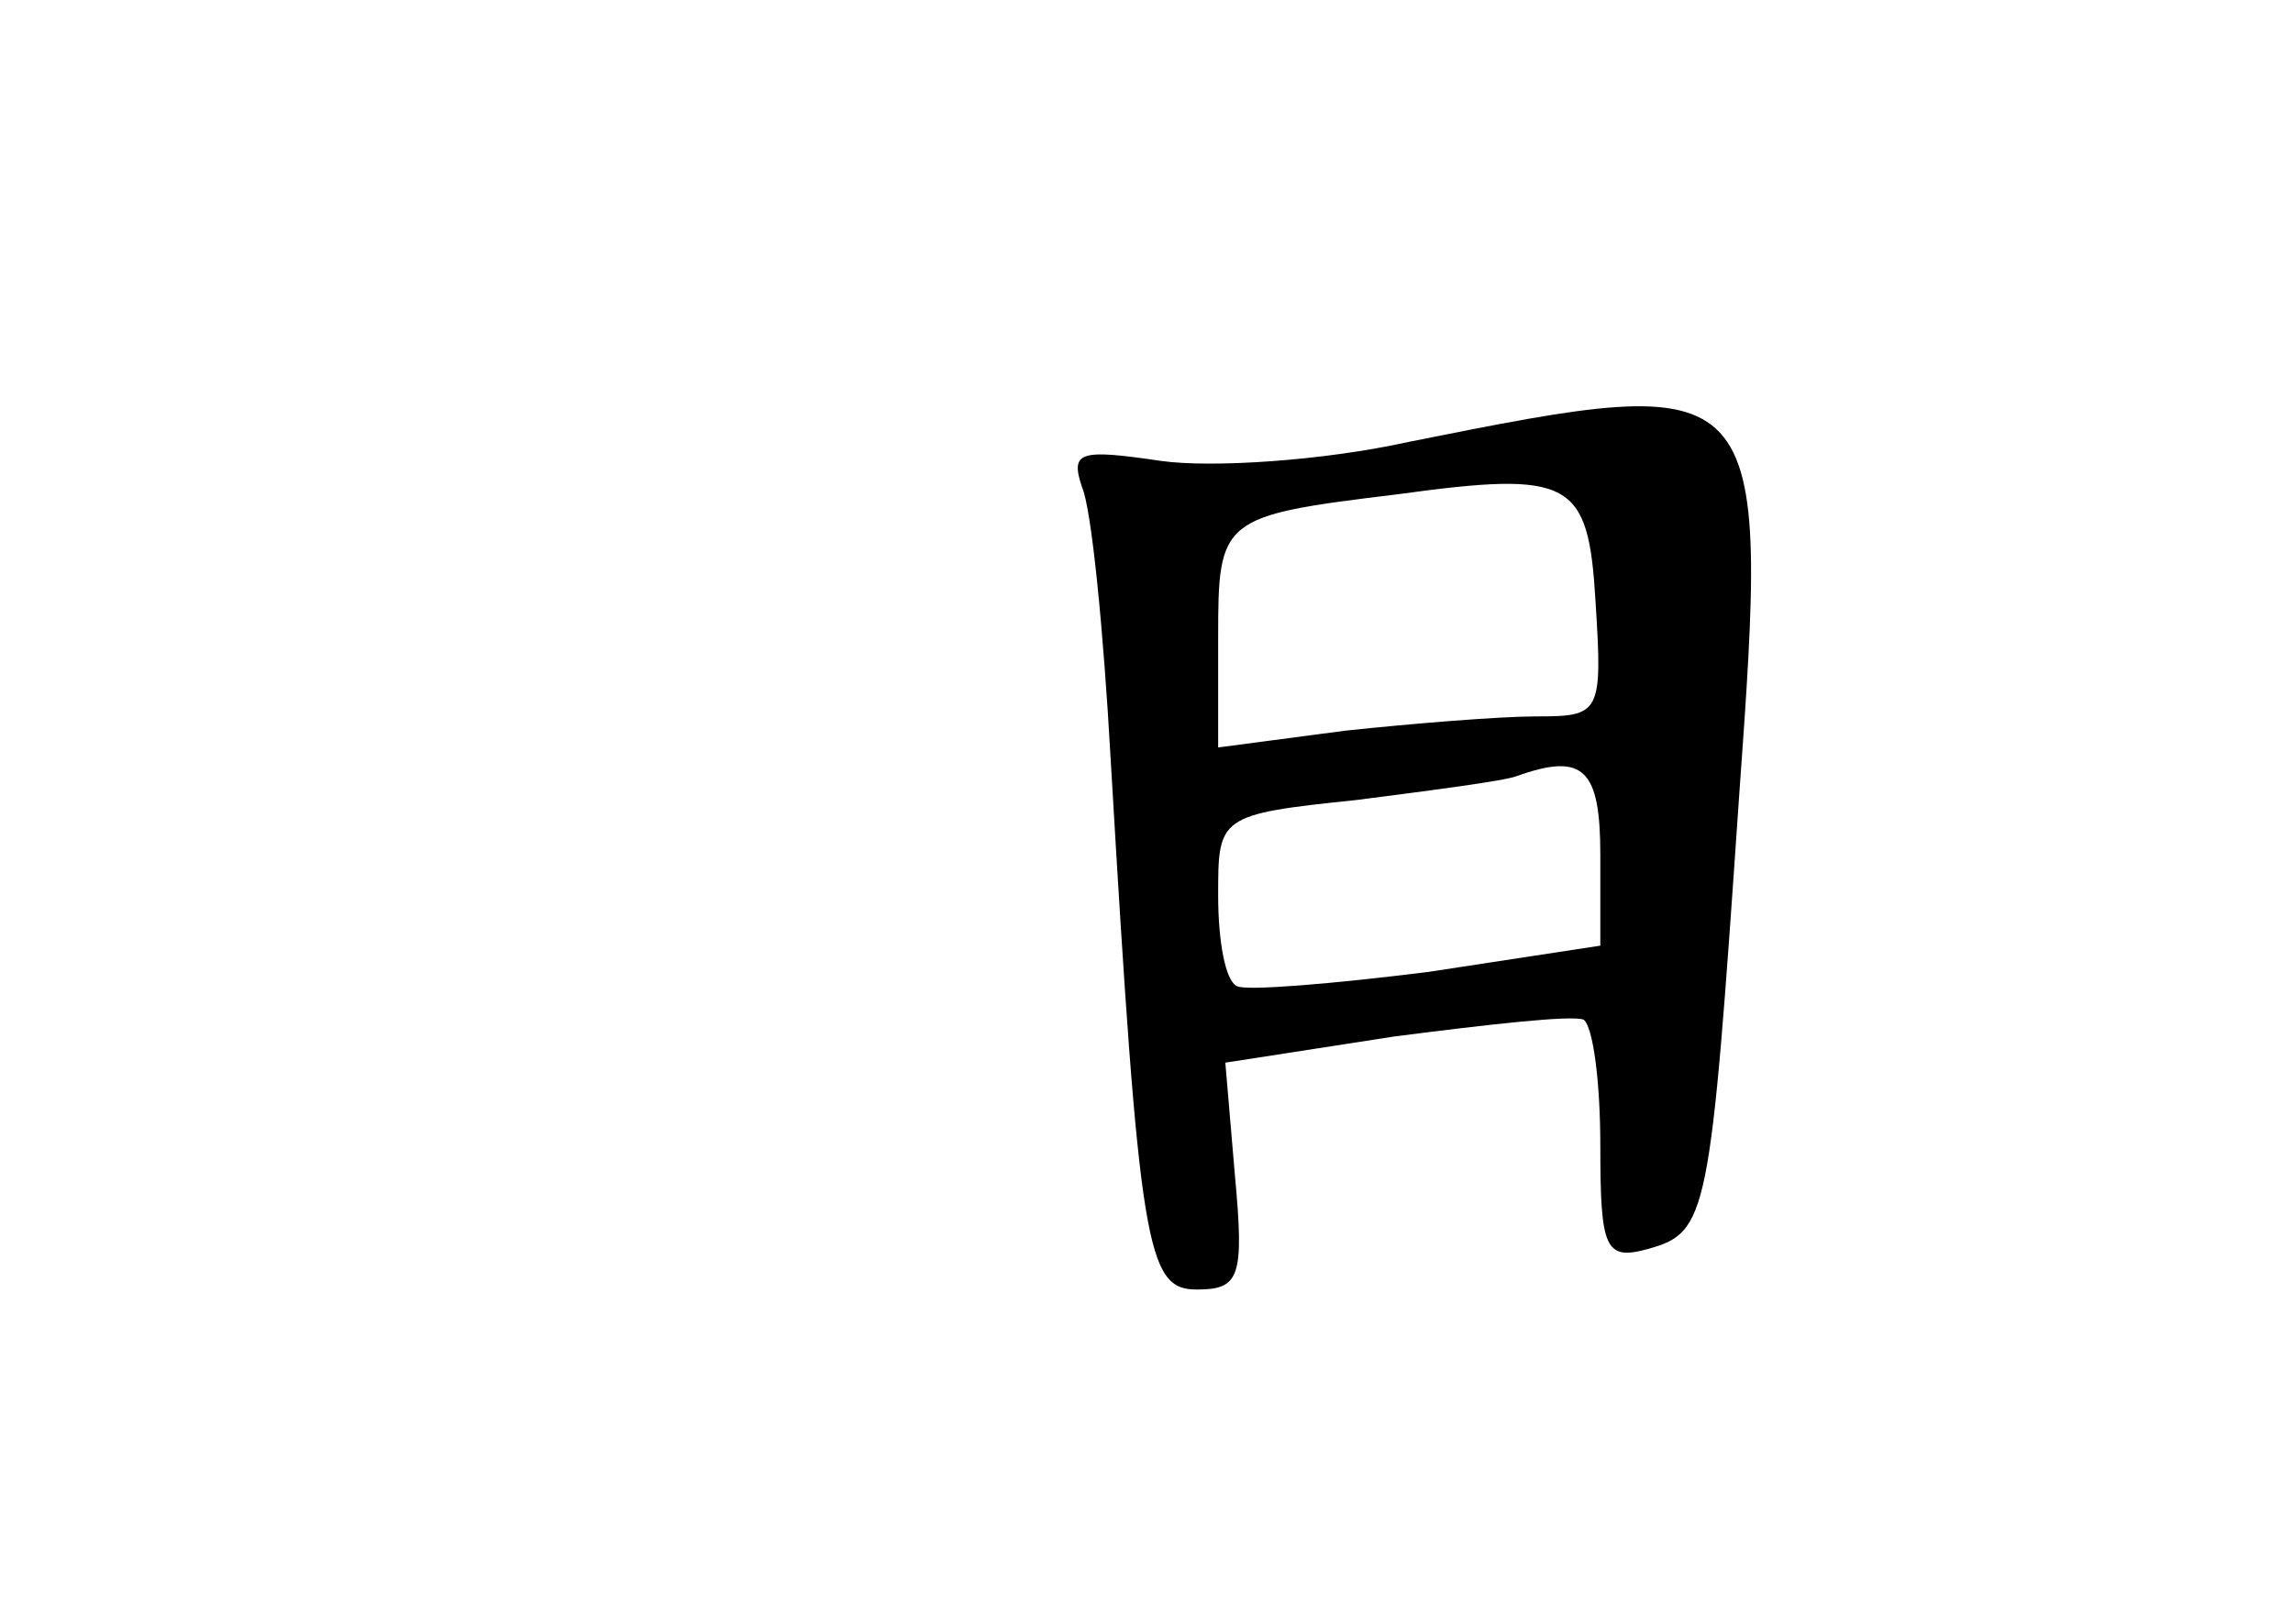 <?xml version="1.0" standalone="no"?>
<!DOCTYPE svg PUBLIC "-//W3C//DTD SVG 20010904//EN"
 "http://www.w3.org/TR/2001/REC-SVG-20010904/DTD/svg10.dtd">
<svg version="1.0" xmlns="http://www.w3.org/2000/svg"
 width="96pt" height="68pt" viewBox="0 0 96 68"
 preserveAspectRatio="xMidYMid meet">
<g transform="translate(0,68) scale(0.1,-0.1)"
fill="#000000" stroke="none">
<path d="M590 495 c-36 -8 -83 -11 -104 -8 -34 5 -38 4 -33 -11 4 -9 9 -60 12
-114 12 -205 15 -222 36 -222 18 0 20 5 16 48 l-4 47 71 11 c39 5 74 9 79 7 4
-3 7 -26 7 -53 0 -43 2 -48 20 -43 25 7 26 13 38 188 13 180 12 180 -138 150z
m78 -67 c3 -47 2 -48 -25 -48 -15 0 -52 -3 -80 -6 l-53 -7 0 46 c0 50 1 51 75
60 73 10 80 6 83 -45z m2 -106 l0 -38 -72 -11 c-40 -5 -76 -8 -80 -6 -5 2 -8
19 -8 38 0 33 0 34 58 40 31 4 62 8 67 10 28 10 35 3 35 -33z"/>
</g>
</svg>
